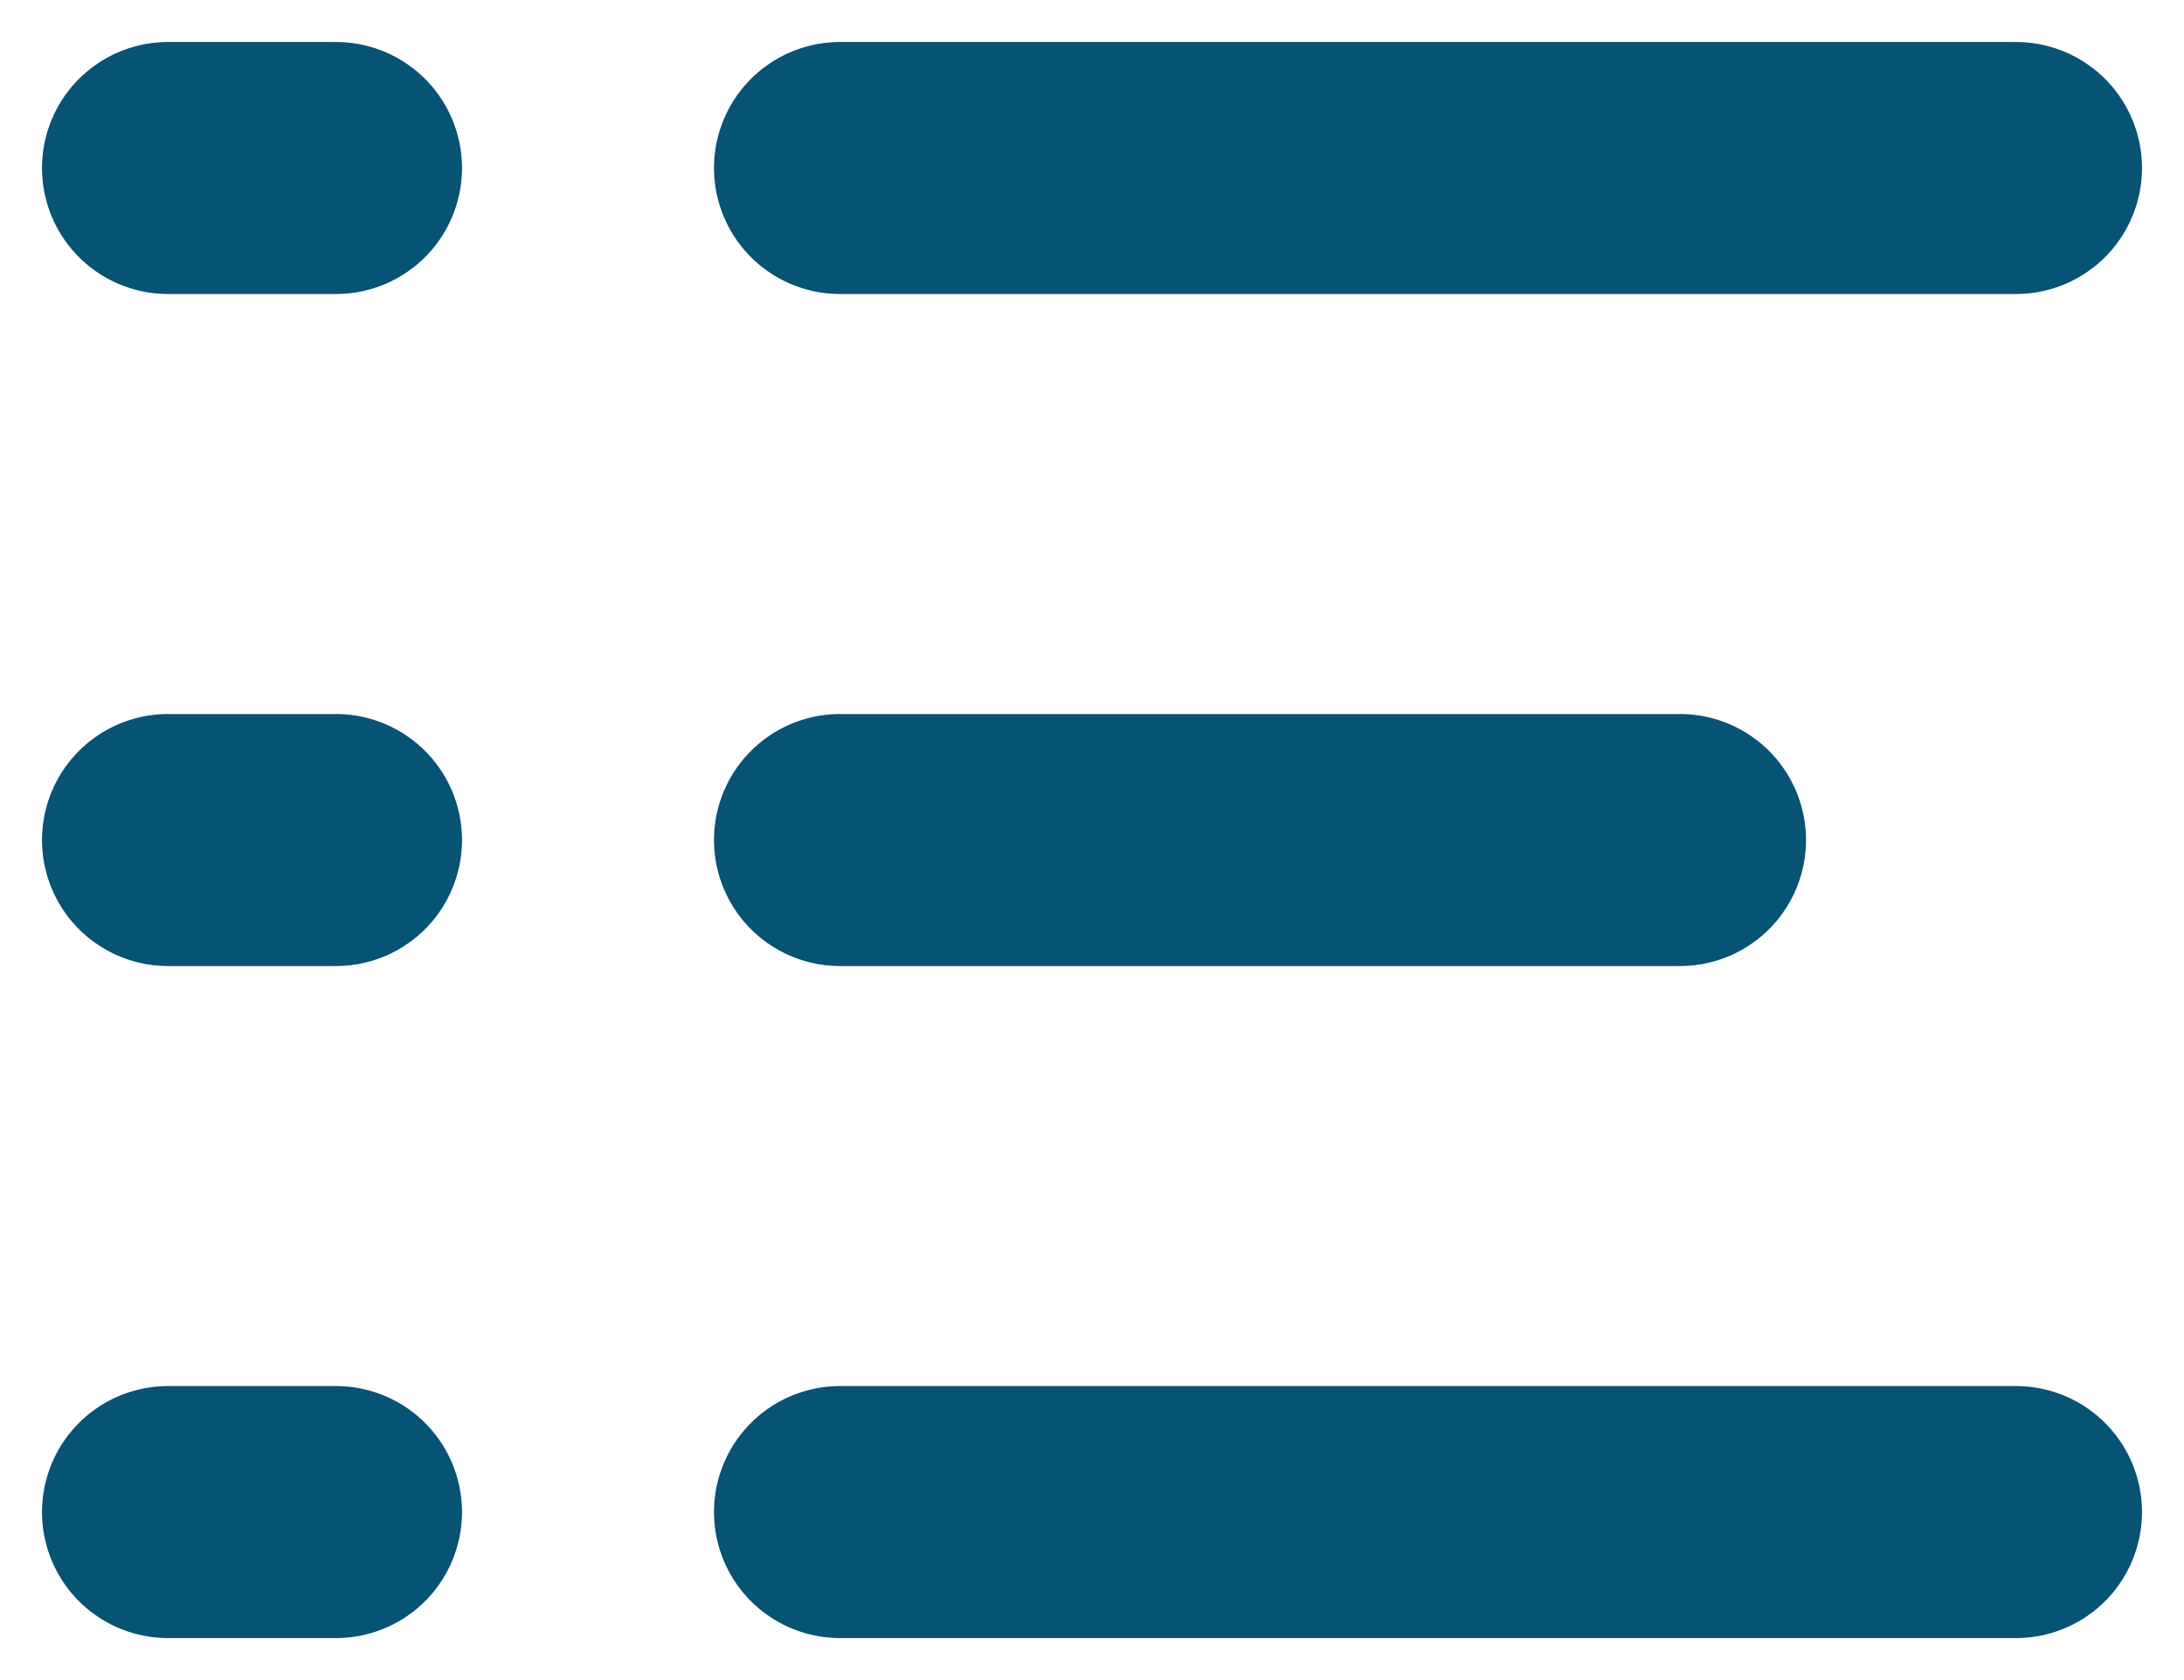 <svg width="13" height="10" viewBox="0 0 13 10" fill="none" xmlns="http://www.w3.org/2000/svg">
<path d="M5 1H12" stroke="#065374" stroke-width="1.5" stroke-linecap="round"/>
<path d="M5 5H10" stroke="#065374" stroke-width="1.5" stroke-linecap="round"/>
<path d="M5 9H12" stroke="#065374" stroke-width="1.5" stroke-linecap="round"/>
<path d="M2 1L1 1" stroke="#065374" stroke-width="1.5" stroke-linecap="round"/>
<path d="M2 5H1" stroke="#065374" stroke-width="1.5" stroke-linecap="round"/>
<path d="M2 9H1" stroke="#065374" stroke-width="1.5" stroke-linecap="round"/>
</svg>
